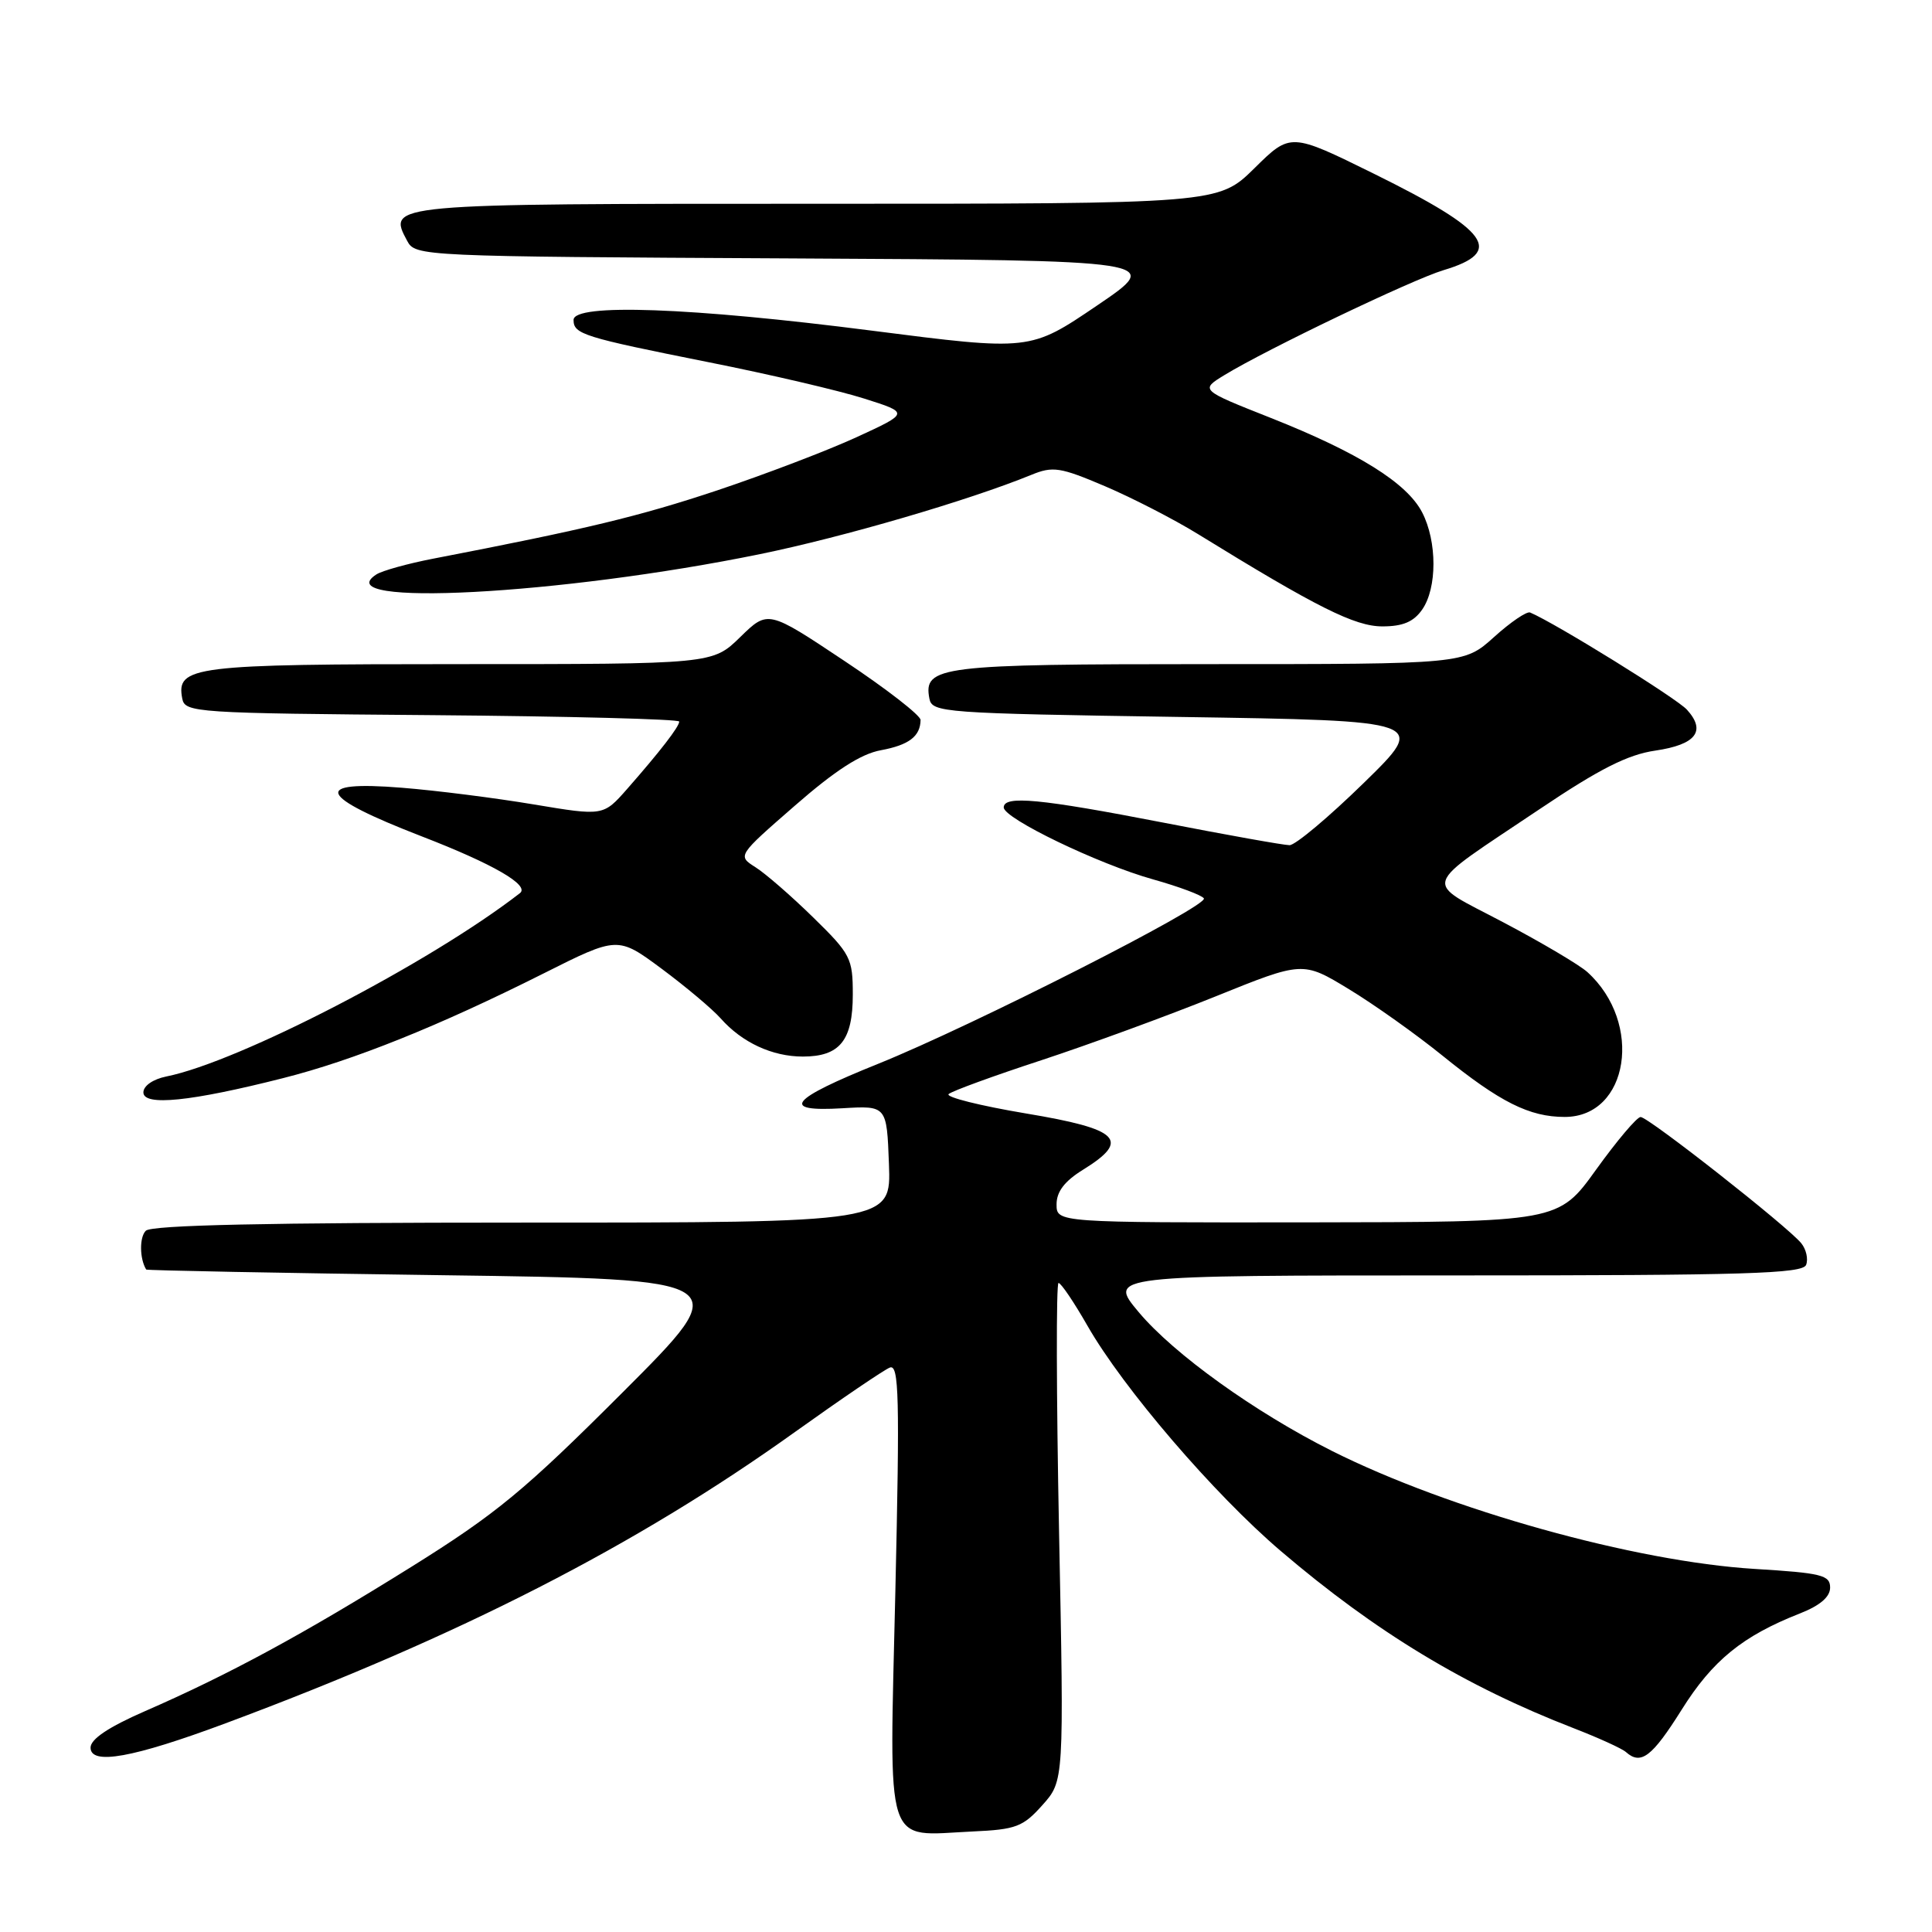 <?xml version="1.0" encoding="UTF-8" standalone="no"?>
<!DOCTYPE svg PUBLIC "-//W3C//DTD SVG 1.1//EN" "http://www.w3.org/Graphics/SVG/1.1/DTD/svg11.dtd" >
<svg xmlns="http://www.w3.org/2000/svg" xmlns:xlink="http://www.w3.org/1999/xlink" version="1.1" viewBox="0 0 256 256">
 <g >
 <path fill="currentColor"
d=" M 138.13 239.18 C 140.99 235.98 140.99 235.98 140.33 202.99 C 139.97 184.84 139.94 170.00 140.26 170.00 C 140.59 170.00 142.31 172.55 144.09 175.66 C 148.83 183.95 160.86 197.97 169.70 205.51 C 182.31 216.27 194.15 223.43 208.50 228.99 C 211.80 230.27 214.93 231.69 215.45 232.16 C 217.43 233.92 218.90 232.80 222.82 226.56 C 226.92 220.01 230.91 216.77 238.50 213.79 C 241.17 212.74 242.50 211.60 242.50 210.36 C 242.50 208.71 241.37 208.43 232.50 207.89 C 216.63 206.92 192.05 200.06 176.50 192.26 C 166.28 187.13 155.53 179.41 150.88 173.86 C 146.81 169.00 146.81 169.00 192.80 169.00 C 231.34 169.00 238.87 168.77 239.32 167.60 C 239.62 166.83 239.33 165.54 238.68 164.74 C 236.88 162.52 218.40 148.00 217.39 148.01 C 216.90 148.01 214.25 151.15 211.50 154.97 C 206.50 161.93 206.50 161.93 173.25 161.97 C 140.00 162.00 140.00 162.00 140.00 159.58 C 140.00 157.90 141.06 156.51 143.50 155.00 C 149.86 151.07 148.38 149.61 135.95 147.54 C 129.88 146.52 125.26 145.37 125.70 144.97 C 126.14 144.57 131.68 142.55 138.00 140.48 C 144.32 138.40 154.70 134.60 161.07 132.03 C 172.63 127.36 172.63 127.36 178.74 131.07 C 182.10 133.11 187.68 137.08 191.15 139.89 C 198.76 146.05 202.66 148.00 207.33 148.00 C 215.83 148.00 217.78 135.54 210.33 128.80 C 209.29 127.86 204.29 124.90 199.21 122.22 C 188.45 116.53 187.98 117.98 204.00 107.22 C 211.94 101.88 215.68 99.99 219.33 99.46 C 224.72 98.67 226.11 96.88 223.53 94.04 C 222.17 92.53 206.16 82.61 202.75 81.16 C 202.31 80.97 200.16 82.43 197.97 84.41 C 193.99 88.00 193.99 88.00 160.19 88.00 C 124.47 88.00 122.33 88.26 123.15 92.57 C 123.51 94.42 124.90 94.52 156.34 95.00 C 189.15 95.50 189.15 95.50 180.70 103.75 C 176.05 108.29 171.63 112.00 170.87 111.99 C 170.12 111.99 162.56 110.64 154.09 108.99 C 137.80 105.83 133.00 105.37 133.00 106.99 C 133.00 108.45 145.55 114.50 152.78 116.52 C 156.23 117.49 159.26 118.62 159.52 119.04 C 160.14 120.04 128.84 135.93 116.36 140.96 C 104.62 145.68 103.28 147.35 111.63 146.85 C 117.50 146.50 117.50 146.50 117.79 154.25 C 118.08 162.00 118.08 162.00 69.24 162.00 C 35.48 162.00 20.07 162.33 19.32 163.08 C 18.46 163.94 18.49 166.77 19.37 168.22 C 19.44 168.34 37.05 168.68 58.50 168.97 C 97.50 169.50 97.50 169.50 82.50 184.50 C 69.48 197.52 65.79 200.57 54.50 207.62 C 40.23 216.52 30.33 221.89 19.25 226.72 C 14.37 228.85 12.00 230.44 12.00 231.57 C 12.00 233.93 17.62 232.92 29.88 228.35 C 60.87 216.81 84.30 204.82 105.36 189.73 C 111.49 185.35 117.14 181.51 117.91 181.21 C 119.12 180.74 119.23 185.05 118.64 210.85 C 117.84 245.67 117.05 243.23 128.88 242.68 C 134.63 242.42 135.55 242.07 138.13 239.18 Z  M 37.50 142.86 C 46.84 140.50 58.14 135.96 71.98 129.01 C 81.85 124.05 81.85 124.05 87.68 128.37 C 90.88 130.75 94.40 133.71 95.50 134.95 C 98.32 138.14 102.33 140.00 106.38 140.00 C 111.28 140.00 113.00 137.87 113.00 131.78 C 113.00 126.97 112.72 126.42 107.75 121.56 C 104.86 118.73 101.42 115.74 100.10 114.91 C 97.71 113.39 97.71 113.39 105.33 106.75 C 110.68 102.08 114.07 99.89 116.72 99.41 C 120.44 98.72 121.95 97.57 121.98 95.40 C 121.99 94.80 117.45 91.27 111.88 87.57 C 101.76 80.83 101.76 80.83 98.09 84.41 C 94.42 88.00 94.42 88.00 60.90 88.00 C 25.48 88.00 23.33 88.27 24.15 92.57 C 24.51 94.42 25.80 94.51 57.26 94.76 C 75.27 94.91 90.00 95.29 90.00 95.61 C 90.00 96.29 87.48 99.55 83.10 104.54 C 79.94 108.13 79.94 108.13 70.72 106.59 C 65.65 105.74 57.79 104.74 53.25 104.38 C 41.21 103.41 42.05 105.47 55.90 110.83 C 65.37 114.49 70.24 117.31 68.89 118.35 C 56.92 127.63 31.68 140.71 22.04 142.64 C 20.27 143.00 19.00 143.88 19.00 144.75 C 19.00 146.60 25.29 145.96 37.50 142.86 Z  M 188.44 80.78 C 190.44 77.93 190.44 71.75 188.44 67.89 C 186.42 63.99 179.98 59.97 168.37 55.37 C 159.02 51.67 159.02 51.67 162.26 49.69 C 167.85 46.28 187.16 37.03 191.27 35.80 C 199.39 33.37 197.40 30.60 182.07 23.03 C 171.00 17.57 171.00 17.57 166.22 22.29 C 161.43 27.00 161.43 27.00 108.34 27.00 C 51.15 27.00 51.32 26.99 53.96 31.93 C 55.04 33.95 55.78 33.99 104.62 34.24 C 154.19 34.50 154.19 34.50 145.34 40.50 C 136.49 46.50 136.49 46.50 115.50 43.81 C 91.52 40.73 76.00 40.18 76.00 42.39 C 76.00 44.28 77.24 44.67 93.97 48.01 C 101.96 49.60 111.20 51.76 114.50 52.81 C 120.50 54.71 120.50 54.71 113.50 57.93 C 109.65 59.70 101.33 62.87 95.00 64.99 C 84.69 68.42 77.70 70.11 57.38 74.03 C 54.02 74.68 50.65 75.62 49.88 76.11 C 43.10 80.48 74.28 78.83 100.73 73.42 C 111.76 71.16 128.33 66.32 136.66 62.92 C 139.51 61.75 140.48 61.90 146.40 64.42 C 150.01 65.96 155.56 68.81 158.74 70.77 C 174.49 80.48 179.53 83.00 183.17 83.00 C 185.88 83.00 187.31 82.40 188.44 80.78 Z "/>
</g>
</svg>